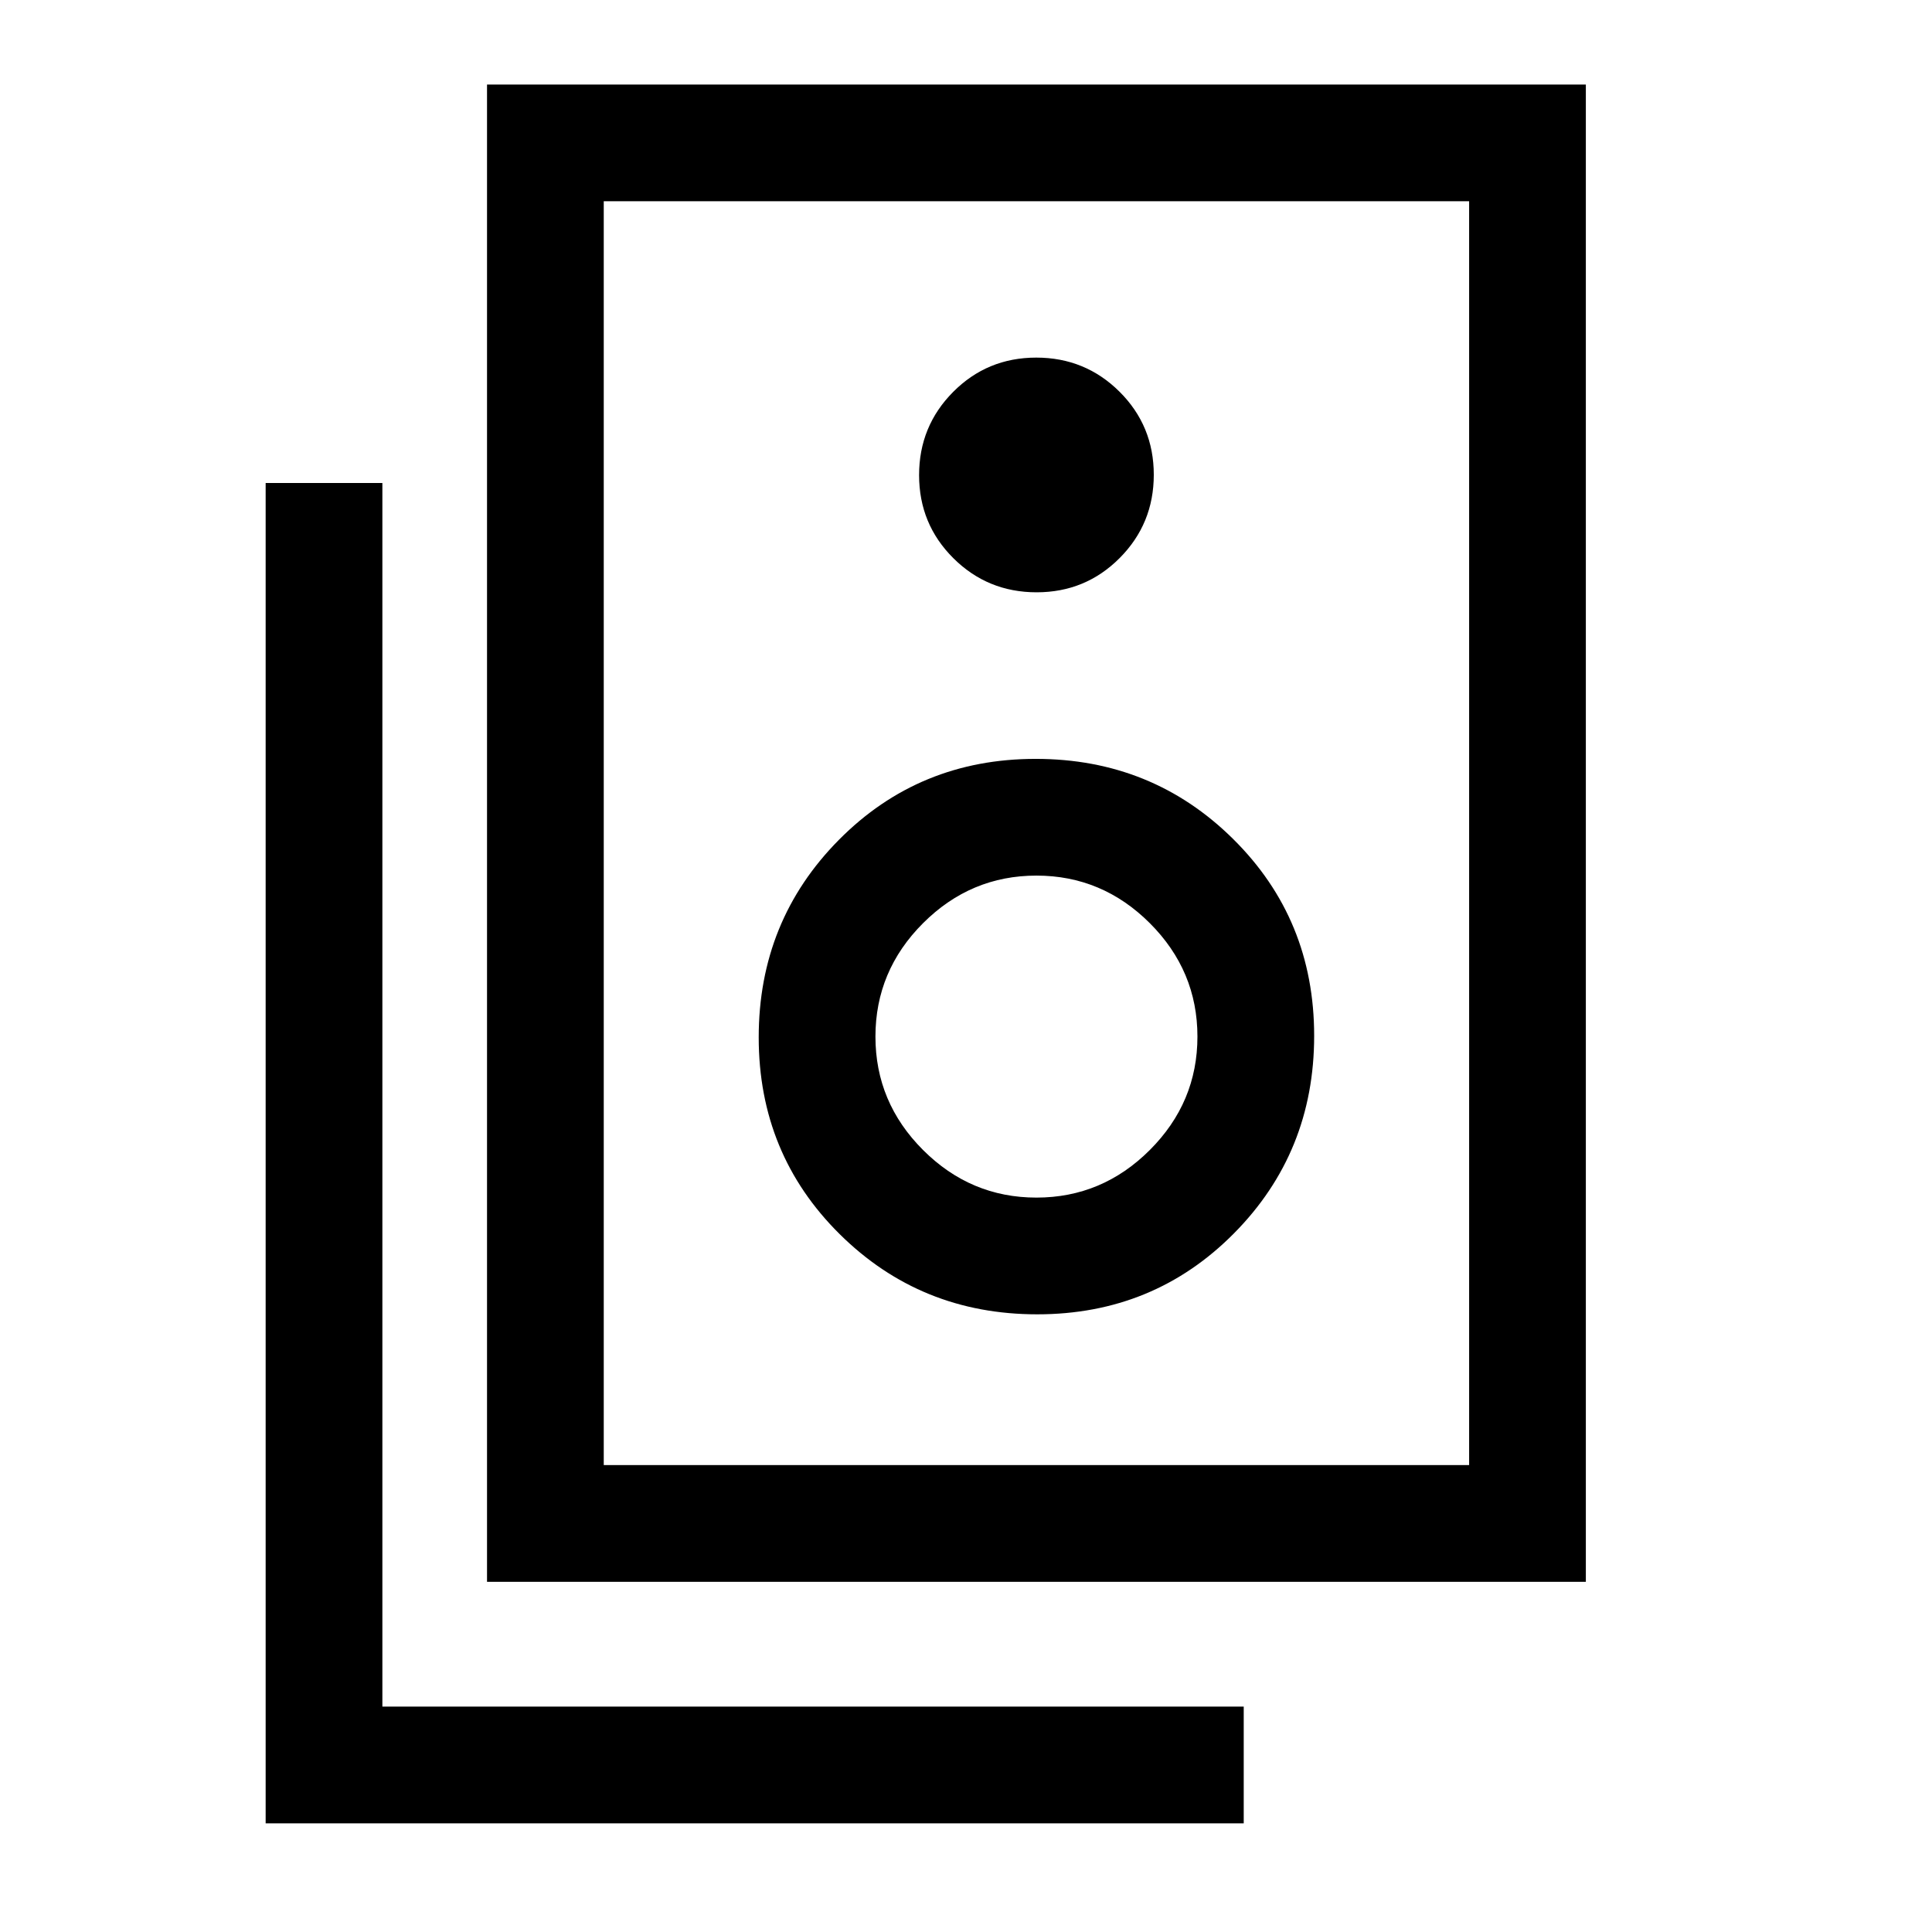 <svg xmlns="http://www.w3.org/2000/svg" height="20" viewBox="0 -960 960 960" width="20"><path d="M300-232h430v-628H300v628Zm-58 58v-744h546v744H242Zm273.09-491.69q24.33 0 41.28-17.04 16.94-17.03 16.94-41.36t-17.03-41.28q-17.04-16.94-41.37-16.94t-41.28 17.04q-16.94 17.03-16.94 41.36t17.04 41.28q17.03 16.94 41.36 16.94Zm.29 358.77q57.93 0 97.77-40.23Q653-387.38 653-445.31q0-57.92-40.23-97.77-40.23-39.84-98.15-39.84-57.93 0-97.77 40.23Q377-502.46 377-444.54q0 57.92 40.23 97.77 40.23 39.85 98.15 39.85Zm-.38-58q-32.69 0-56.35-23.66Q435-412.23 435-444.92q0-32.7 23.65-56.35 23.66-23.65 56.35-23.65t56.35 23.65Q595-477.62 595-444.92q0 32.69-23.65 56.34-23.66 23.66-56.35 23.66ZM618-54H132v-666h58v608h428v58ZM300-860v628-628Z"/></svg>